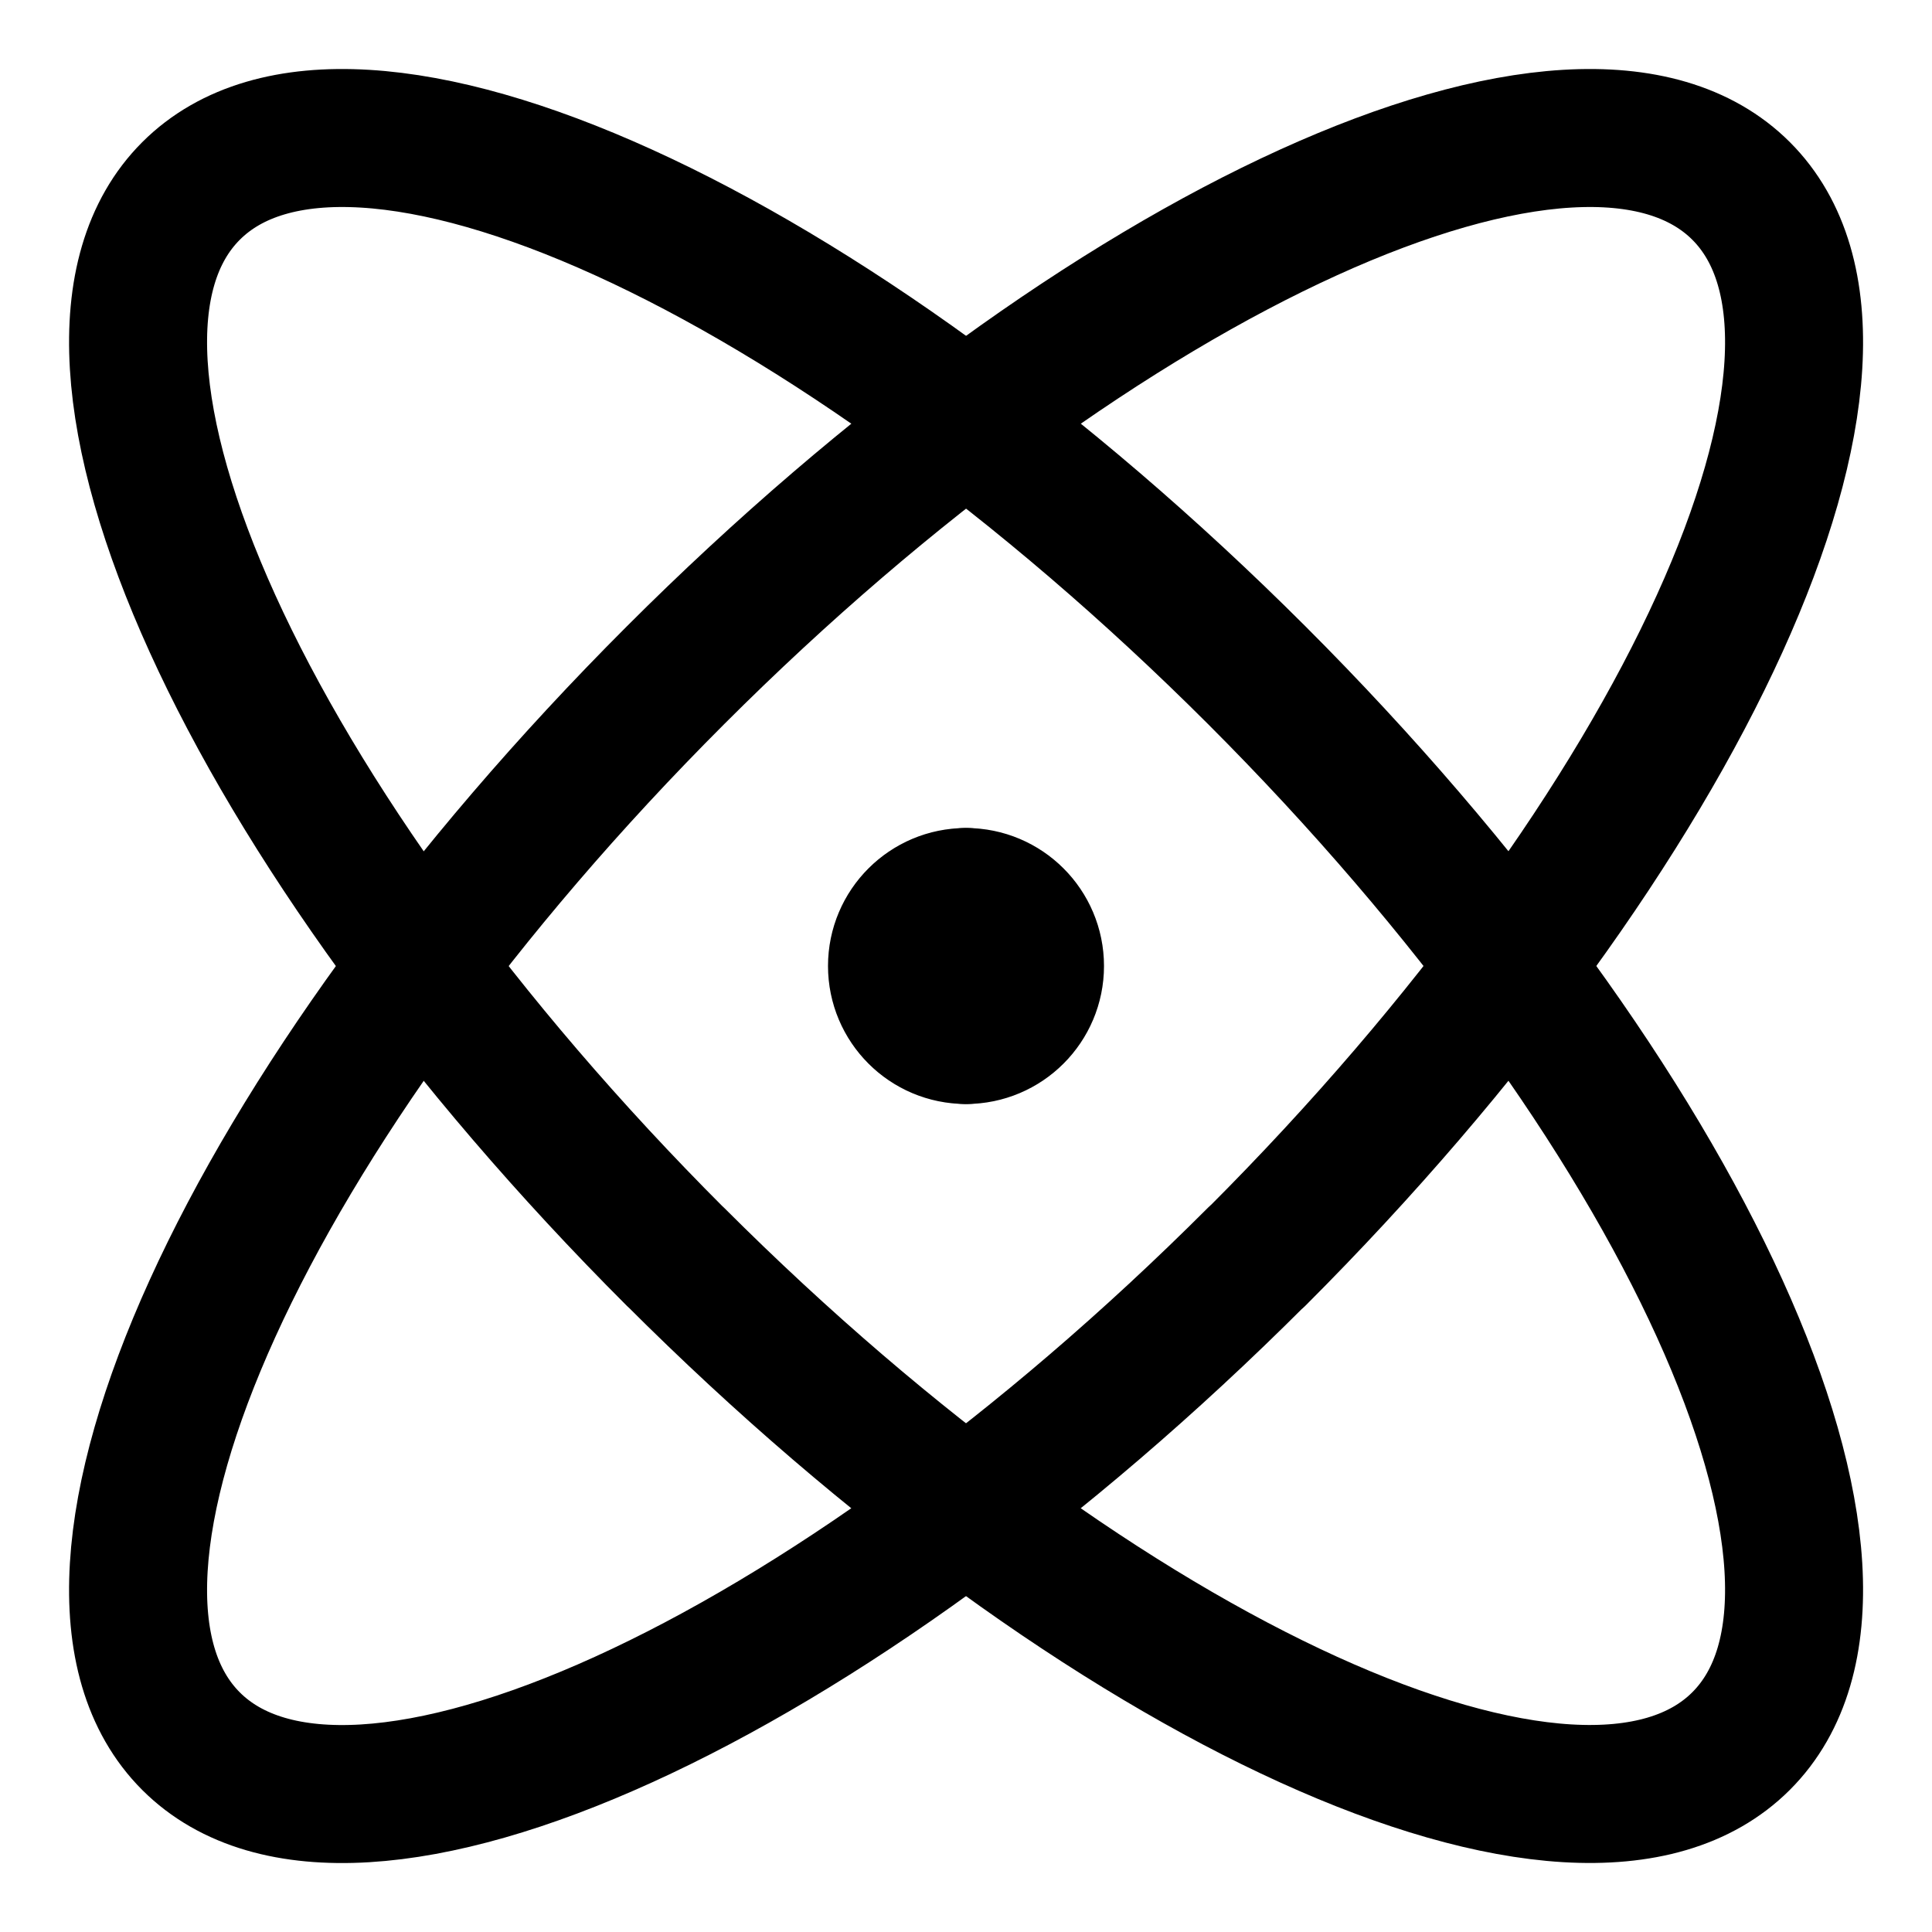 <svg xmlns="http://www.w3.org/2000/svg" fill="none" viewBox="0 0 14 14"><g id="atom--science-atom"><path id="Ellipse 967" stroke="#000000" stroke-linecap="round" stroke-linejoin="round" d="M9.106 9.106C6.004 12.208 2.547 13.78 1.384 12.617c-1.163 -1.163 0.408 -4.621 3.51 -7.723C7.996 1.792 11.453 0.22 12.617 1.384c1.163 1.163 -0.408 4.621 -3.51 7.723Z" stroke-width="1"></path><path id="Ellipse 968" stroke="#000000" stroke-linecap="round" stroke-linejoin="round" d="M4.894 9.106c3.102 3.102 6.559 4.674 7.723 3.51 1.163 -1.163 -0.408 -4.621 -3.51 -7.723C6.004 1.792 2.547 0.22 1.384 1.384c-1.163 1.163 0.408 4.621 3.51 7.723Z" stroke-width="1"></path><g id="Group 4484"><path id="Ellipse 969" stroke="#000000" stroke-linecap="round" stroke-linejoin="round" d="M7 7.5c-0.276 0 -0.5 -0.224 -0.5 -0.5s0.224 -0.5 0.5 -0.5" stroke-width="1"></path><path id="Ellipse 970" stroke="#000000" stroke-linecap="round" stroke-linejoin="round" d="M7 7.5c0.276 0 0.5 -0.224 0.5 -0.5s-0.224 -0.5 -0.5 -0.5" stroke-width="1"></path></g></g></svg>